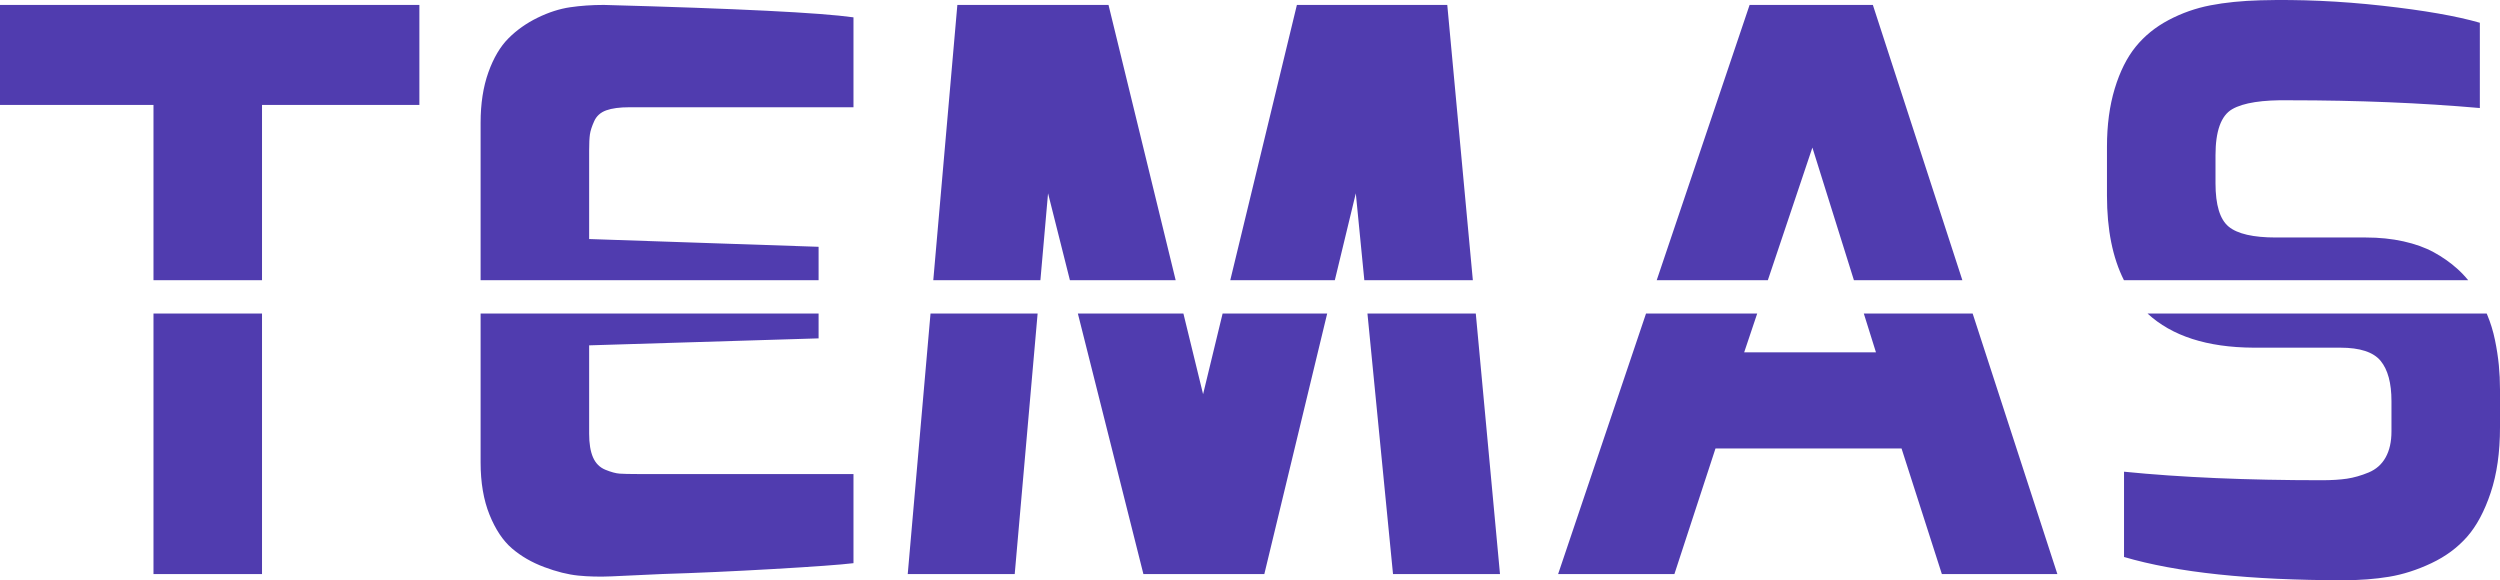<?xml version="1.0" encoding="utf-8"?>
<svg viewBox="0 0 500 116" xmlns="http://www.w3.org/2000/svg">
  <g>
    <path d="M 52.403 114.807 L 30.697 114.807 L 30.697 62.7 L 52.403 62.7 L 52.403 114.807 Z M 96.121 92.482 L 96.121 62.7 L 163.719 62.7 L 163.719 67.674 L 117.828 69.07 L 117.828 86.745 C 117.828 88.708 118.086 90.285 118.603 91.472 C 119.119 92.661 119.947 93.489 121.084 93.954 C 122.22 94.418 123.177 94.678 123.953 94.728 C 124.727 94.781 125.889 94.807 127.44 94.807 L 170.696 94.807 L 170.696 112.636 C 168.113 112.947 162.79 113.334 154.728 113.799 C 146.665 114.265 139.224 114.599 132.401 114.807 L 122.325 115.272 C 119.947 115.375 117.725 115.324 115.657 115.117 C 113.59 114.91 111.316 114.341 108.835 113.412 C 106.355 112.481 104.211 111.24 102.401 109.691 C 100.592 108.14 99.093 105.893 97.904 102.947 C 96.716 100.001 96.121 96.512 96.121 92.482 Z M 181.547 114.807 L 186.104 62.7 L 207.524 62.7 L 202.943 114.807 L 181.547 114.807 Z M 240.617 78.837 L 244.523 62.7 L 265.438 62.7 L 252.866 114.807 L 228.679 114.807 L 215.572 62.7 L 236.68 62.7 L 240.617 78.837 Z M 299.998 114.807 L 278.602 114.807 L 273.488 62.7 L 295.157 62.7 L 299.998 114.807 Z M 311.626 114.807 L 329.207 62.7 L 351.443 62.7 L 348.835 70.465 L 375.192 70.465 L 372.761 62.7 L 394.528 62.7 L 411.472 114.807 L 388.371 114.807 L 380.308 89.691 L 343.099 89.691 L 334.882 114.807 L 311.626 114.807 Z M 497.441 62.946 C 498.112 64.547 498.63 66.228 498.991 67.985 C 499.353 69.742 499.611 71.422 499.767 73.024 C 499.922 74.626 500 76.254 500 77.908 L 500 85.504 C 500 90.465 499.38 94.807 498.139 98.528 C 496.899 102.248 495.322 105.194 493.41 107.365 C 491.498 109.536 489.122 111.293 486.279 112.636 C 483.436 113.98 480.619 114.885 477.828 115.349 C 475.038 115.814 471.989 116.048 468.681 116.048 C 449.973 116.048 435.348 114.496 424.805 111.396 L 424.805 94.341 C 436.175 95.478 449.354 96.046 464.341 96.046 C 466.303 96.046 467.984 95.943 469.38 95.738 C 470.774 95.53 472.221 95.117 473.72 94.497 C 475.219 93.876 476.356 92.869 477.131 91.472 C 477.907 90.078 478.294 88.347 478.294 86.28 L 478.294 80.233 C 478.294 76.615 477.57 73.928 476.124 72.171 C 474.677 70.413 471.989 69.534 468.062 69.534 L 450.696 69.534 C 441.438 69.485 434.373 67.208 429.501 62.7 L 497.338 62.7 C 497.372 62.783 497.407 62.864 497.441 62.946 Z" style="fill: rgb(80, 60, 175);"/>
    <path d="M 0 20.987 L 0 0.986 L 83.876 0.986 L 83.876 20.987 L 52.403 20.987 L 52.403 56.04 L 30.697 56.04 L 30.697 20.987 L 0 20.987 Z M 96.121 24.552 C 96.121 20.728 96.639 17.369 97.673 14.475 C 98.706 11.58 100.05 9.307 101.704 7.653 C 103.357 5.999 105.295 4.631 107.517 3.545 C 109.74 2.459 111.91 1.762 114.029 1.451 C 116.147 1.141 118.396 0.986 120.773 0.986 C 147.44 1.709 164.081 2.537 170.696 3.468 L 170.696 21.451 L 125.889 21.451 C 123.926 21.451 122.375 21.659 121.239 22.072 C 120.102 22.485 119.3 23.208 118.835 24.242 C 118.37 25.275 118.086 26.154 117.983 26.879 C 117.88 27.602 117.828 28.687 117.828 30.133 L 117.828 47.808 L 163.719 49.359 L 163.719 56.04 L 96.121 56.04 L 96.121 24.552 Z M 191.47 0.986 L 221.702 0.986 L 235.134 56.04 L 213.981 56.04 L 209.609 38.662 L 208.08 56.04 L 186.657 56.04 L 191.47 0.986 Z M 259.378 0.986 L 289.455 0.986 L 294.569 56.04 L 272.866 56.04 L 271.161 38.662 L 266.965 56.04 L 246.054 56.04 L 259.378 0.986 Z M 349.921 0.986 L 374.572 0.986 L 392.473 56.04 L 370.783 56.04 L 362.478 29.514 L 353.569 56.04 L 331.343 56.04 L 349.921 0.986 Z M 421.394 39.126 L 421.394 29.359 C 421.394 25.017 421.911 21.142 422.945 17.731 C 423.978 14.32 425.373 11.53 427.13 9.359 C 428.888 7.188 431.085 5.405 433.72 4.01 C 436.356 2.614 439.146 1.633 442.092 1.064 C 445.038 0.496 448.371 0.16 452.092 0.057 C 459.948 -0.151 468.062 0.212 476.434 1.141 C 484.806 2.072 491.318 3.208 495.968 4.552 L 495.968 21.606 C 484.185 20.573 471.524 20.057 457.984 20.057 C 452.505 19.954 448.655 20.548 446.433 21.84 C 444.21 23.131 443.1 26.206 443.1 31.064 L 443.1 36.645 C 443.1 40.987 443.978 43.881 445.735 45.328 C 447.492 46.774 450.645 47.499 455.193 47.499 L 473.178 47.499 C 475.866 47.499 478.371 47.757 480.697 48.273 C 483.023 48.791 485.038 49.514 486.744 50.445 C 488.449 51.374 490 52.46 491.395 53.699 C 492.213 54.427 492.96 55.208 493.634 56.04 L 424.786 56.04 C 422.524 51.551 421.394 45.914 421.394 39.126 Z" style="fill: rgb(80, 60, 175);"/>
  </g>
</svg>